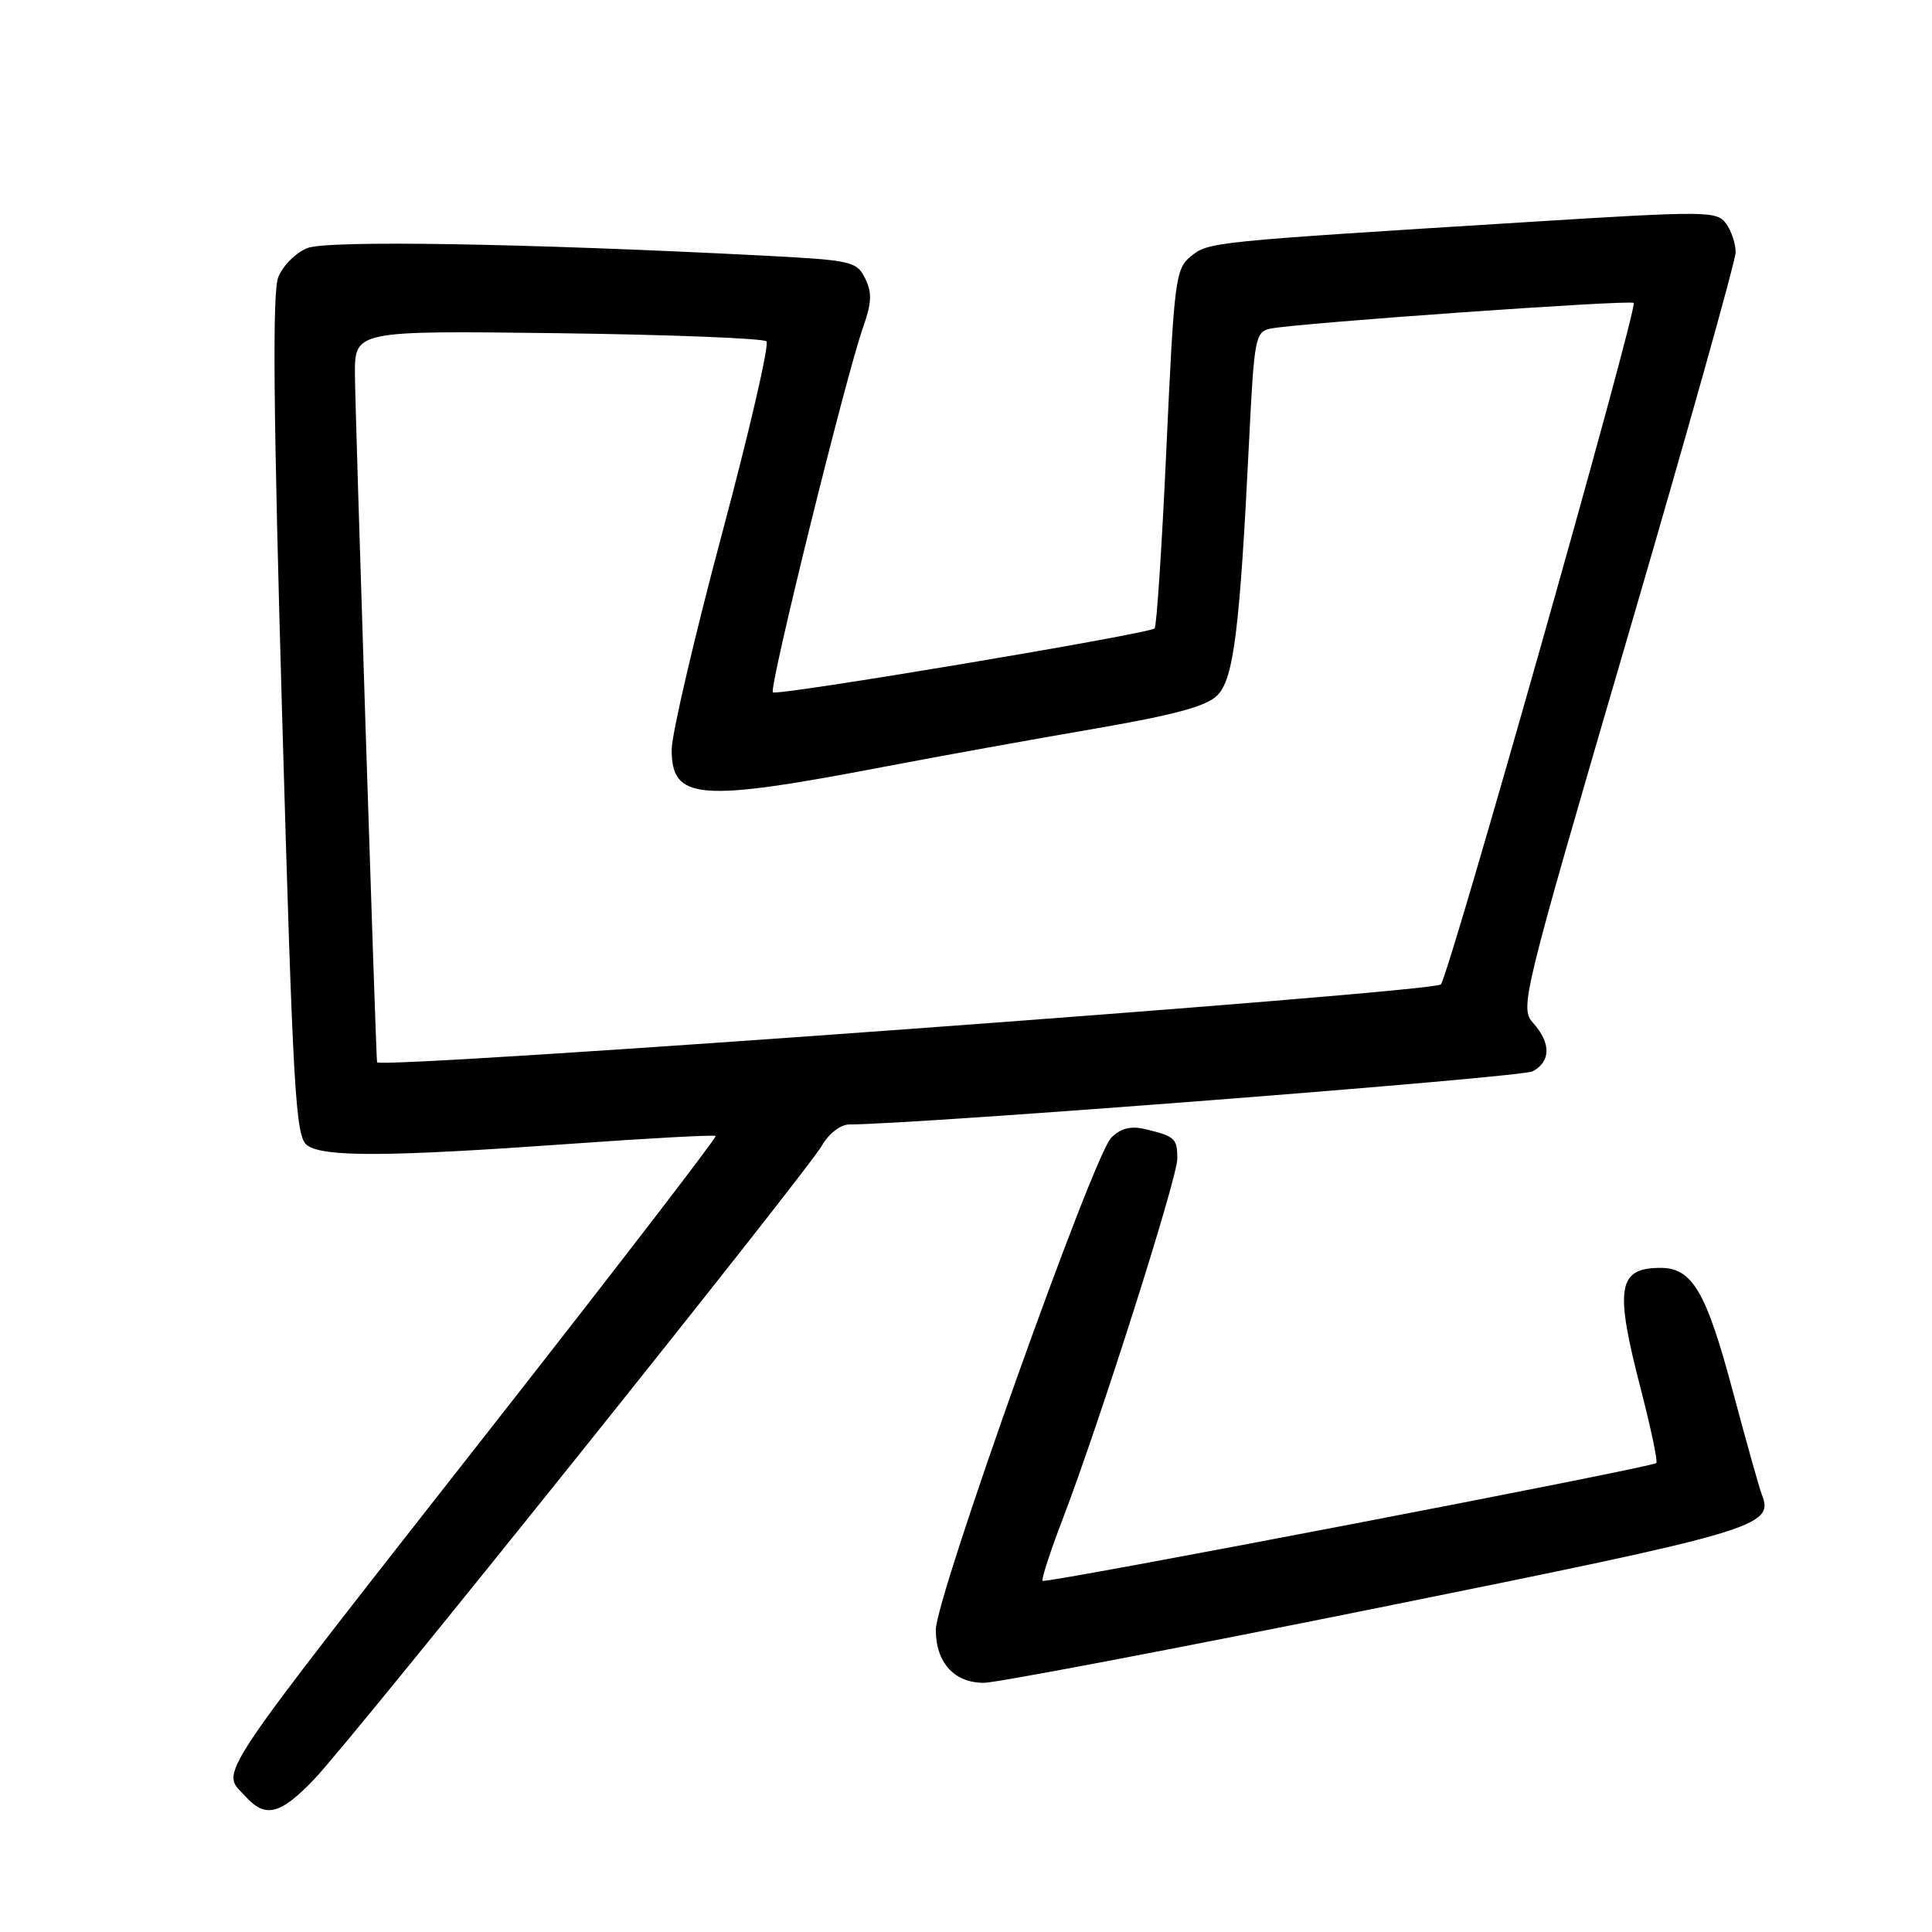<?xml version="1.0" encoding="UTF-8" standalone="no"?>
<!DOCTYPE svg PUBLIC "-//W3C//DTD SVG 1.1//EN" "http://www.w3.org/Graphics/SVG/1.1/DTD/svg11.dtd" >
<svg xmlns="http://www.w3.org/2000/svg" xmlns:xlink="http://www.w3.org/1999/xlink" version="1.1" viewBox="0 0 256 256">
 <g >
 <path fill="currentColor"
d=" M 41.64 235.75 C 46.84 230.31 106.85 155.40 108.93 151.76 C 109.82 150.21 111.37 149.01 112.50 149.00 C 121.78 148.96 201.59 142.76 203.08 141.96 C 205.50 140.66 205.53 138.23 203.16 135.56 C 201.36 133.54 201.62 132.48 215.64 84.50 C 223.52 57.55 229.97 34.57 229.98 33.44 C 229.99 32.31 229.42 30.59 228.71 29.62 C 227.49 27.95 226.16 27.94 202.46 29.42 C 160.36 32.04 160.14 32.06 157.80 33.96 C 155.76 35.61 155.58 37.02 154.56 59.28 C 153.97 72.25 153.26 83.04 152.99 83.27 C 152.12 84.01 102.92 92.25 102.41 91.74 C 101.86 91.19 112.09 49.79 114.36 43.38 C 115.51 40.12 115.57 38.77 114.63 36.88 C 113.51 34.62 112.82 34.47 100.97 33.86 C 69.36 32.24 43.43 31.81 40.73 32.87 C 39.21 33.47 37.47 35.21 36.87 36.73 C 36.08 38.75 36.22 54.49 37.39 95.00 C 38.83 144.89 39.16 150.63 40.69 151.75 C 42.84 153.34 51.34 153.29 75.50 151.57 C 85.95 150.82 94.65 150.35 94.83 150.52 C 95.01 150.69 82.16 167.40 66.28 187.66 C 27.18 237.54 29.26 234.42 32.56 238.07 C 35.17 240.95 37.16 240.45 41.64 235.75 Z  M 182.44 213.08 C 233.03 202.87 235.10 202.26 233.45 198.03 C 233.12 197.19 231.38 190.99 229.58 184.25 C 226.08 171.15 224.23 168.00 220.05 168.00 C 214.34 168.00 213.92 170.61 217.43 184.13 C 218.76 189.27 219.68 193.65 219.47 193.86 C 218.90 194.44 138.56 209.86 138.15 209.47 C 137.96 209.29 139.15 205.62 140.80 201.32 C 145.70 188.51 156.00 156.14 156.00 153.53 C 156.00 150.85 155.69 150.56 151.77 149.62 C 149.82 149.16 148.51 149.49 147.24 150.76 C 144.84 153.16 124.00 211.64 124.00 215.96 C 124.00 220.31 126.46 223.01 130.40 222.98 C 132.11 222.96 155.52 218.51 182.44 213.08 Z  M 49.96 140.75 C 49.80 139.71 47.05 54.22 47.03 49.65 C 47.00 43.81 47.00 43.81 73.92 44.15 C 88.72 44.34 101.16 44.83 101.56 45.23 C 101.96 45.63 99.30 57.15 95.64 70.83 C 91.99 84.51 89.00 97.33 89.00 99.32 C 89.00 106.02 92.50 106.31 117.00 101.63 C 124.42 100.21 136.99 97.94 144.92 96.58 C 155.59 94.74 159.86 93.59 161.30 92.14 C 163.47 89.97 164.28 83.51 165.52 58.24 C 166.19 44.75 166.34 43.96 168.36 43.54 C 171.97 42.81 216.02 39.69 216.47 40.14 C 217.06 40.73 192.00 129.29 190.92 130.44 C 189.89 131.52 50.12 141.75 49.96 140.75 Z "/>
</g>
</svg>
